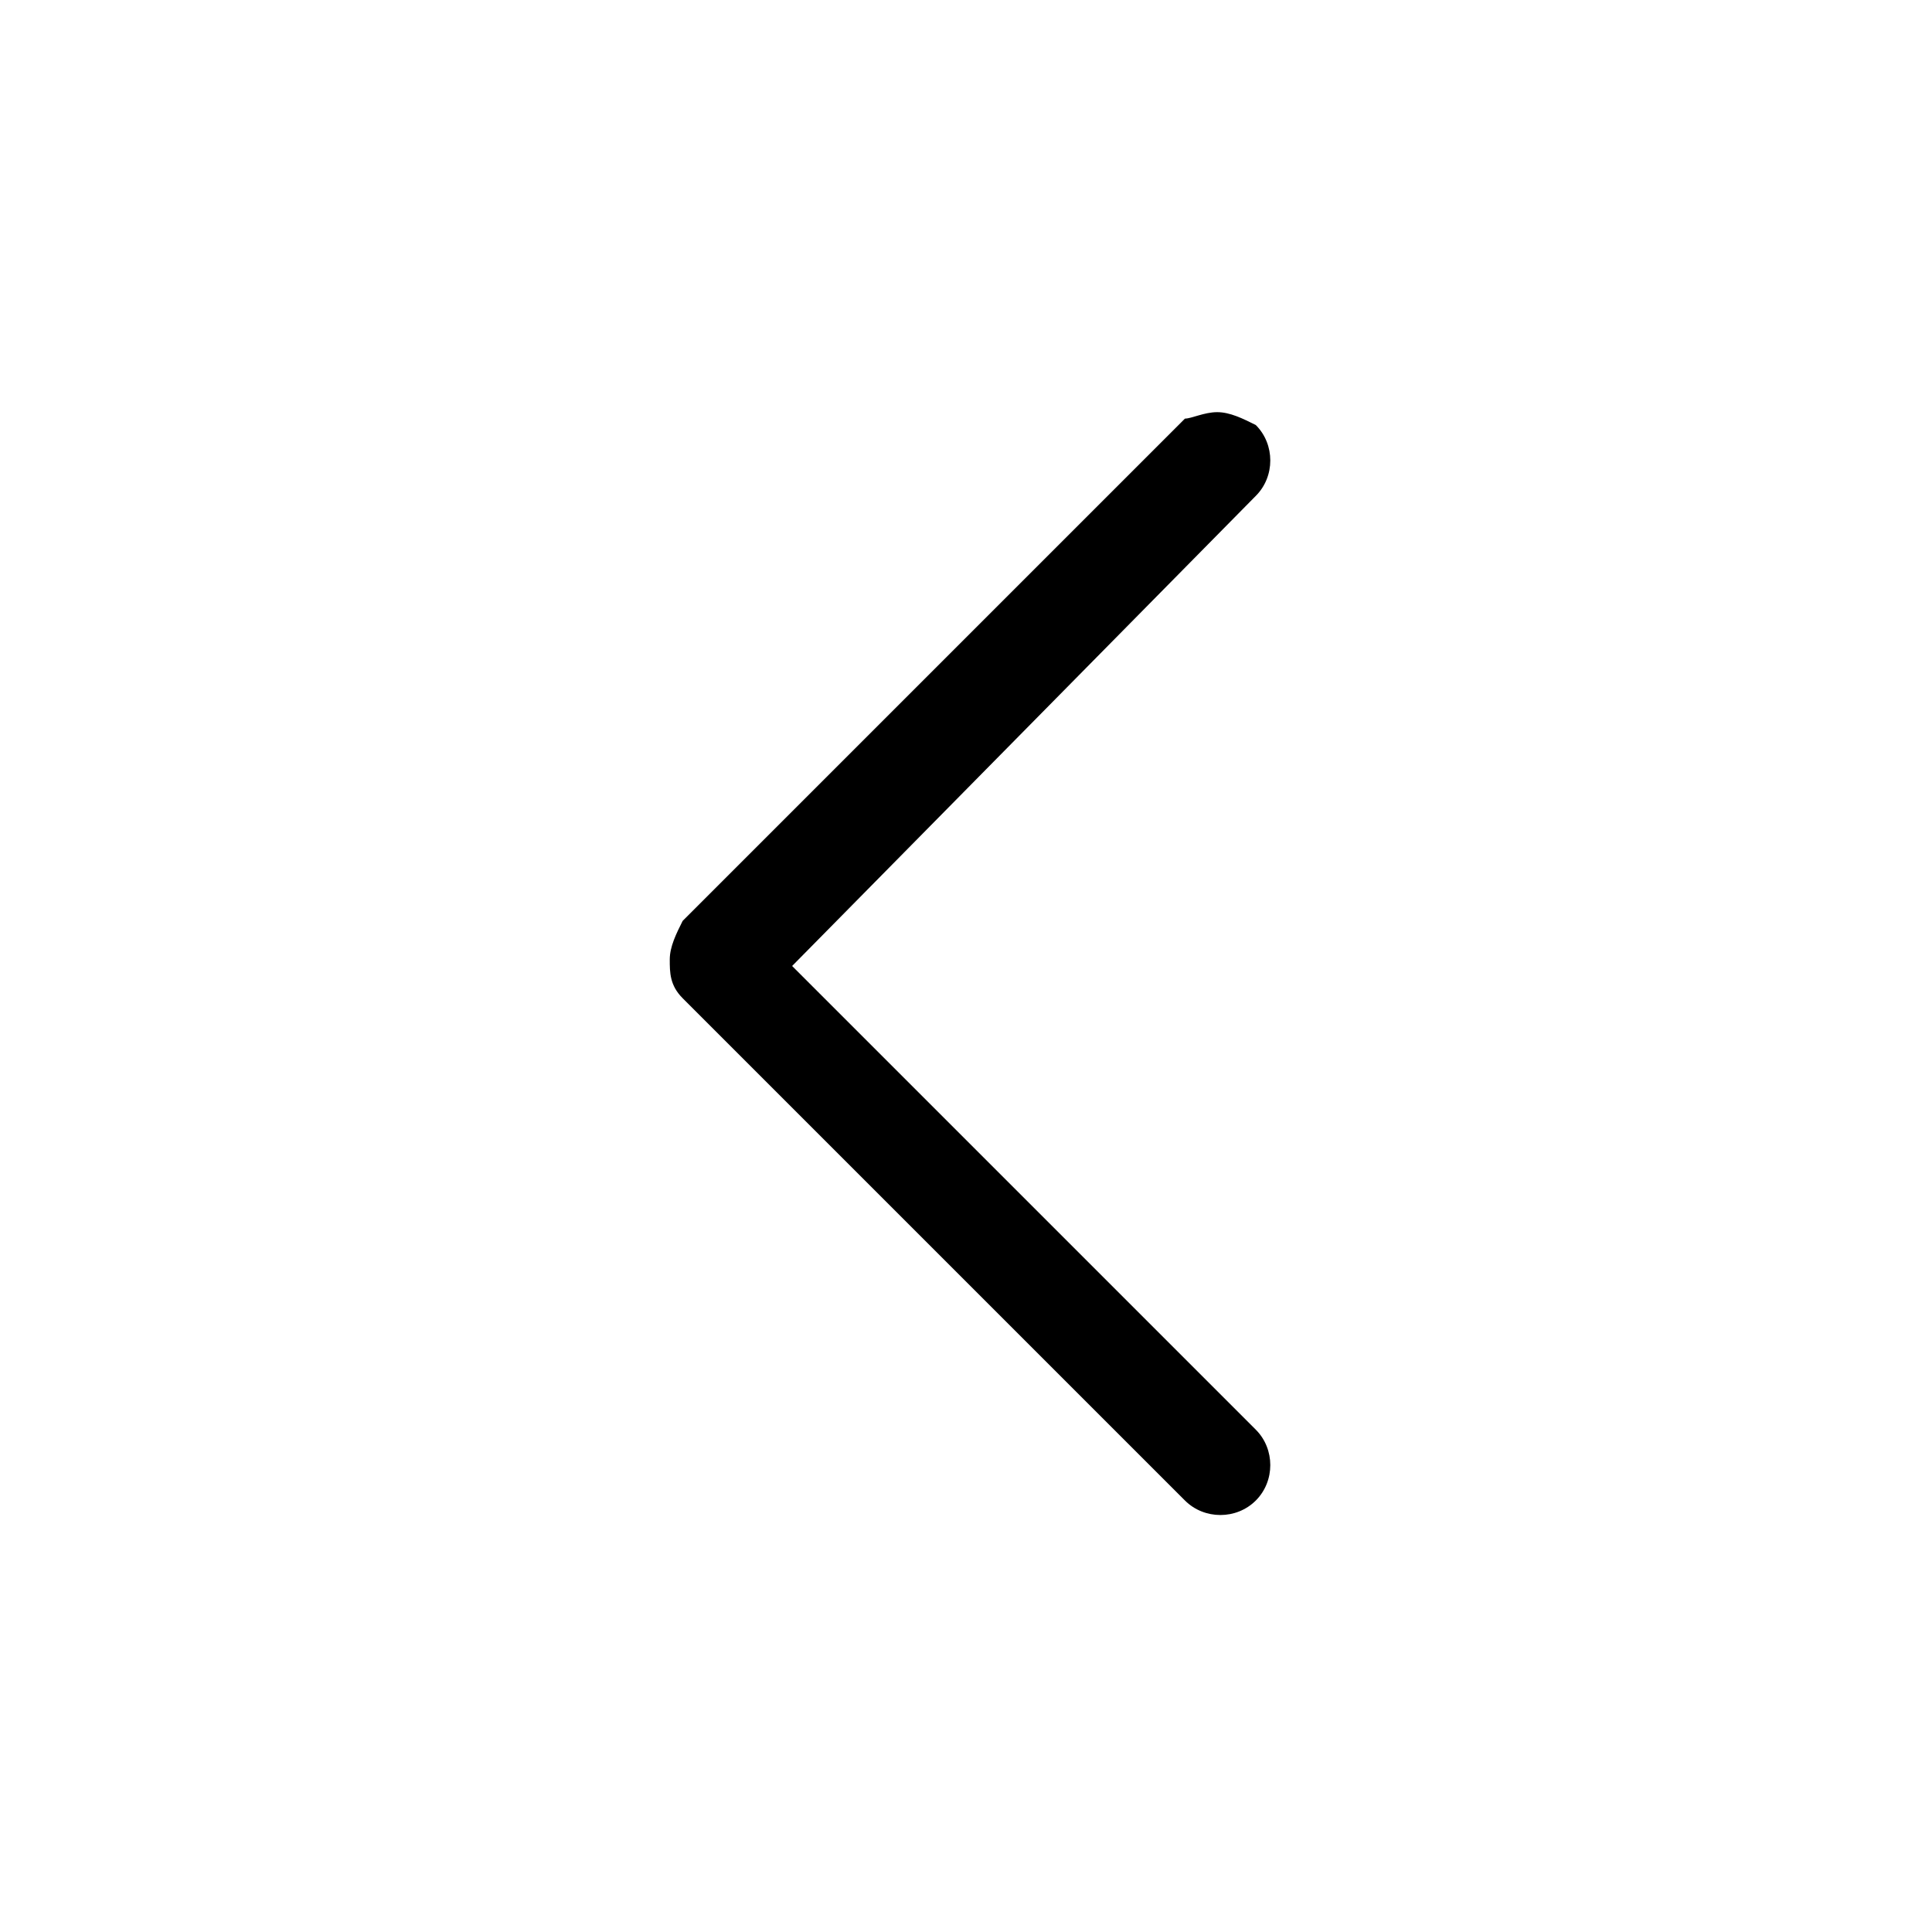 <?xml version="1.0" encoding="utf-8"?>
<!-- Generator: Adobe Illustrator 22.1.0, SVG Export Plug-In . SVG Version: 6.00 Build 0)  -->
<svg version="1.1" id="Layer_1" xmlns="http://www.w3.org/2000/svg" xmlns:xlink="http://www.w3.org/1999/xlink" x="0px" y="0px"
	 viewBox="0 0 30 30" style="enable-background:new 0 0 30 30;" xml:space="preserve">
<path d="M18.9,6.4c0.2,0,0.4,0.1,0.6,0.2c0.3,0.3,0.3,0.8,0,1.1L12.3,15l7.2,7.2c0.3,0.3,0.3,0.8,0,1.1c-0.3,0.3-0.8,0.3-1.1,0
	l-7.8-7.8c-0.2-0.2-0.2-0.4-0.2-0.6c0-0.2,0.1-0.4,0.2-0.6l7.8-7.8C18.5,6.5,18.7,6.4,18.9,6.4z"/>
</svg>
